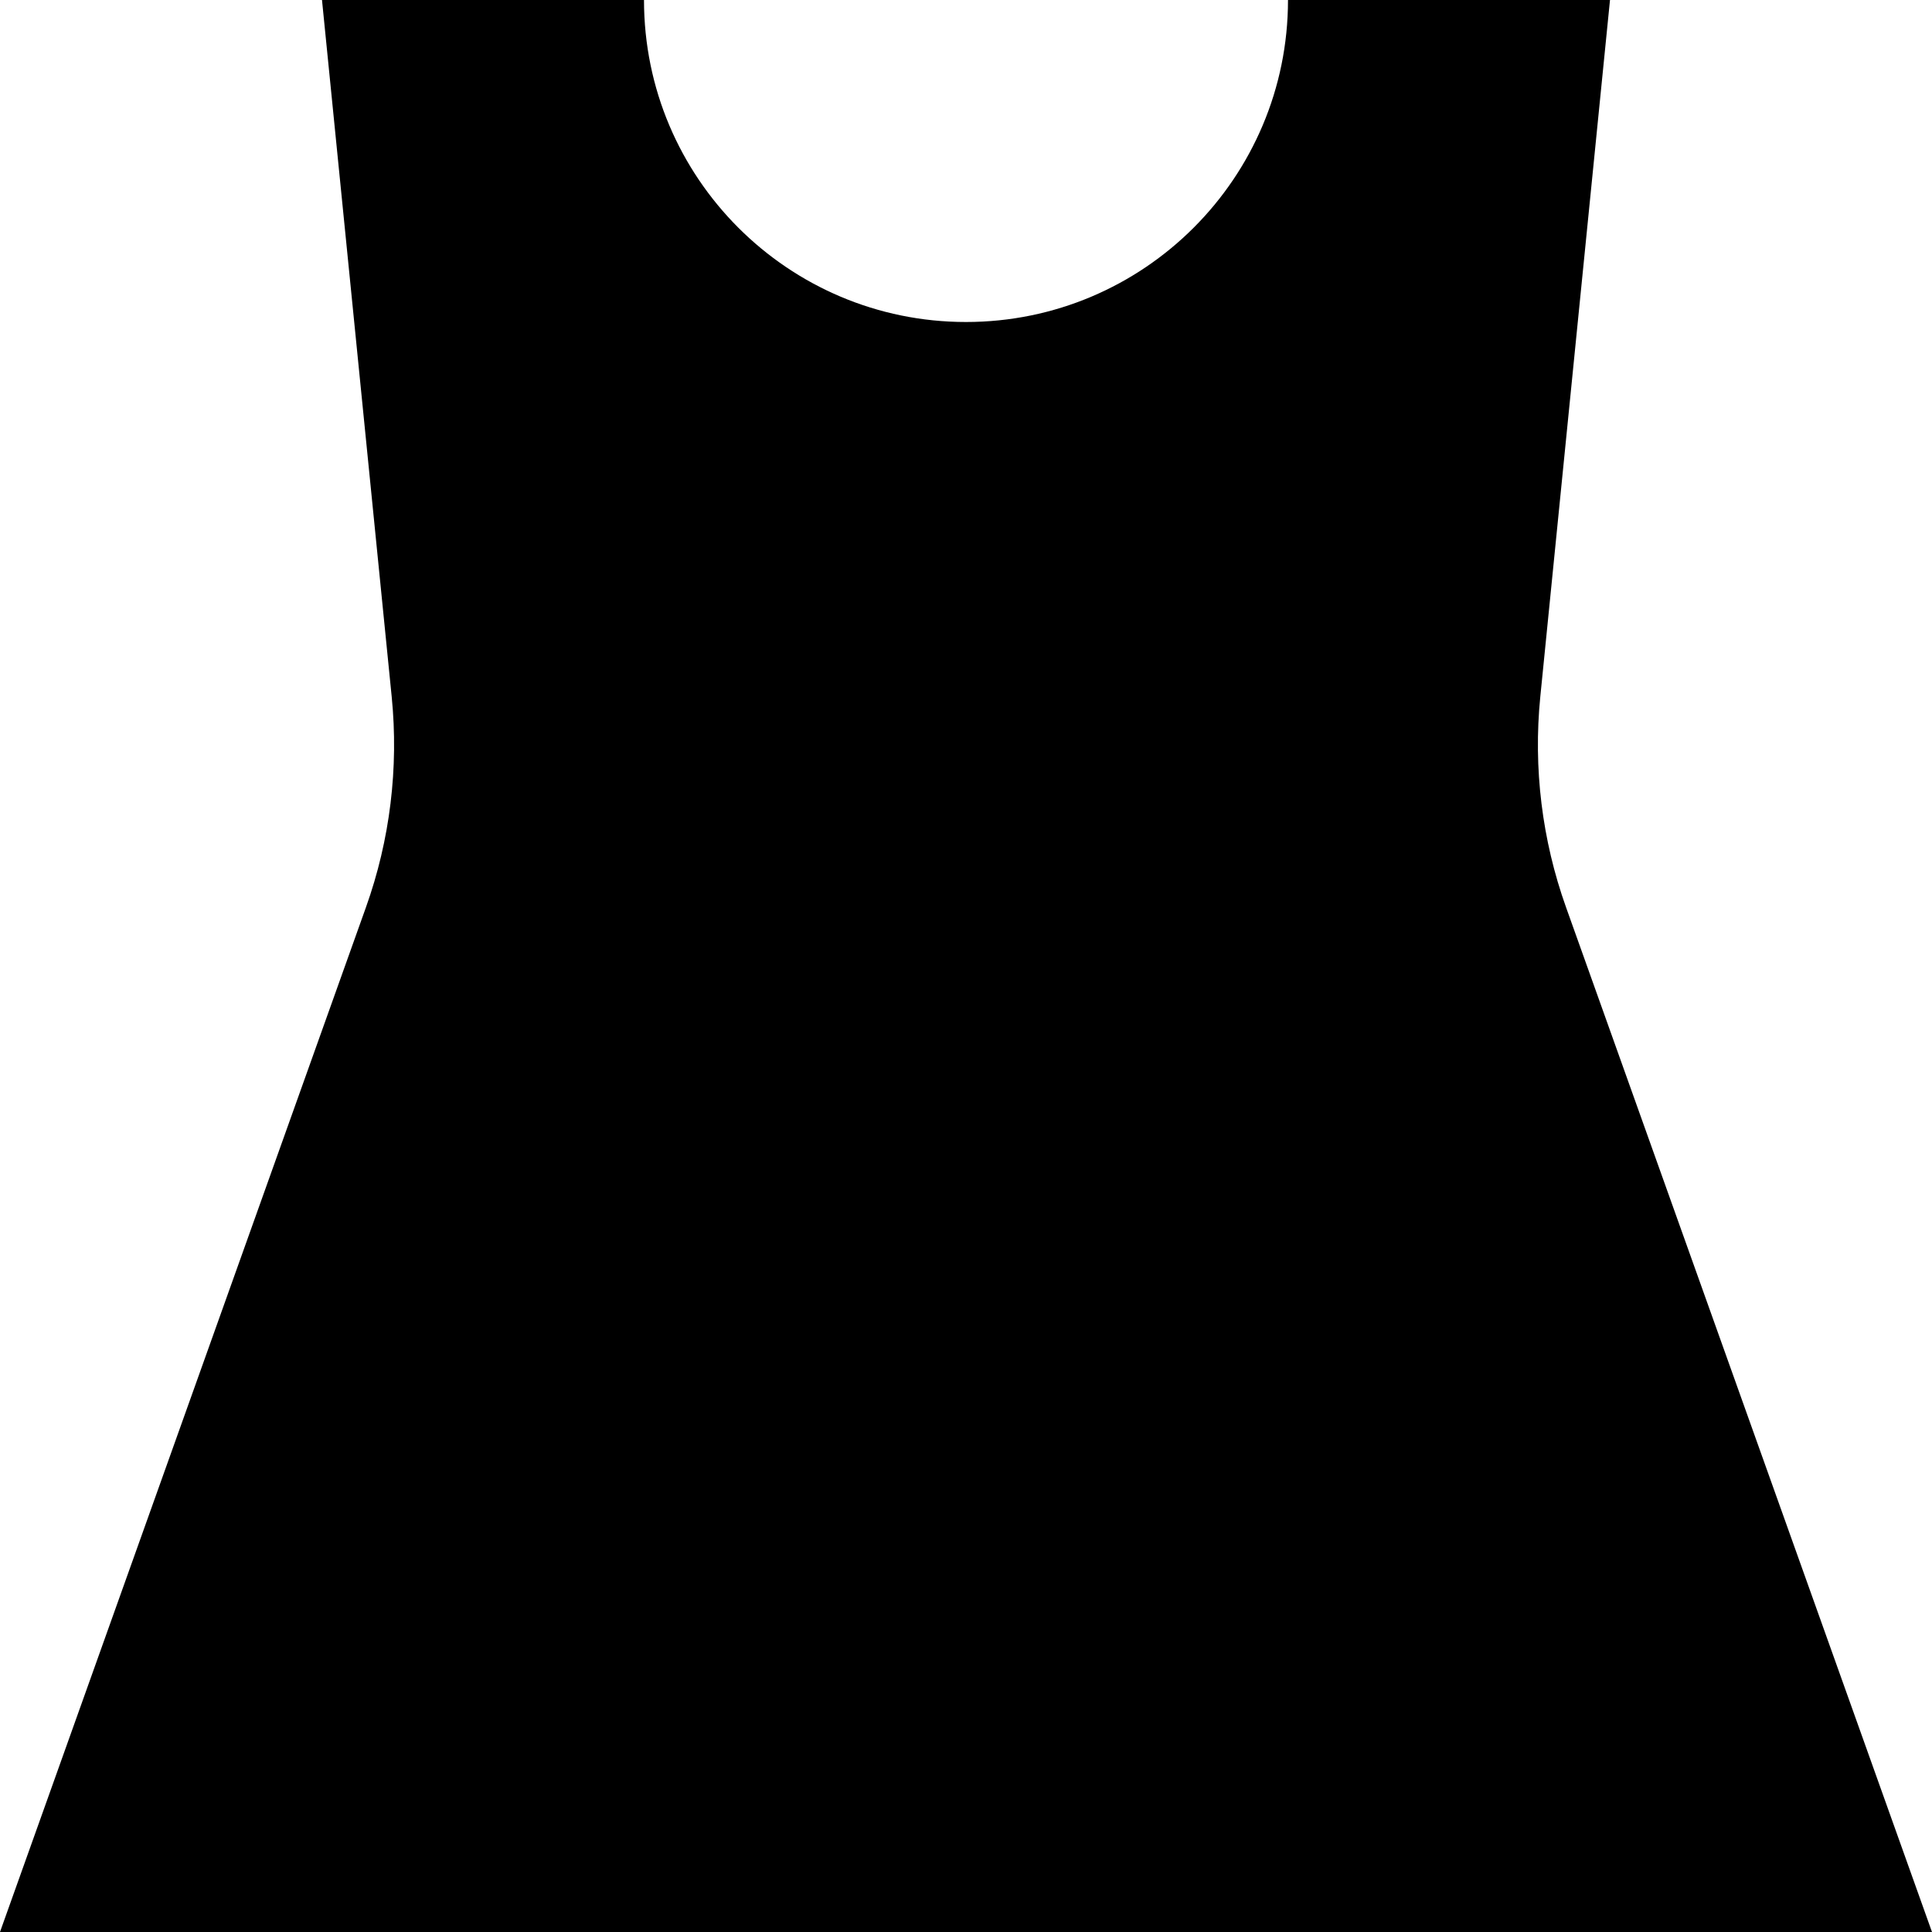 <svg enable-background="new 0 0 24 24" viewBox="0 0 24 24" xmlns="http://www.w3.org/2000/svg"><path d="m19.454 11.271c-.299-.837-.408-1.73-.32-2.615l.866-8.656h-4c0 2.209-1.791 4-4 4s-4-1.791-4-4h-4l.866 8.656c.088.885-.021 1.778-.32 2.615l-4.546 12.729h24z"/></svg>
